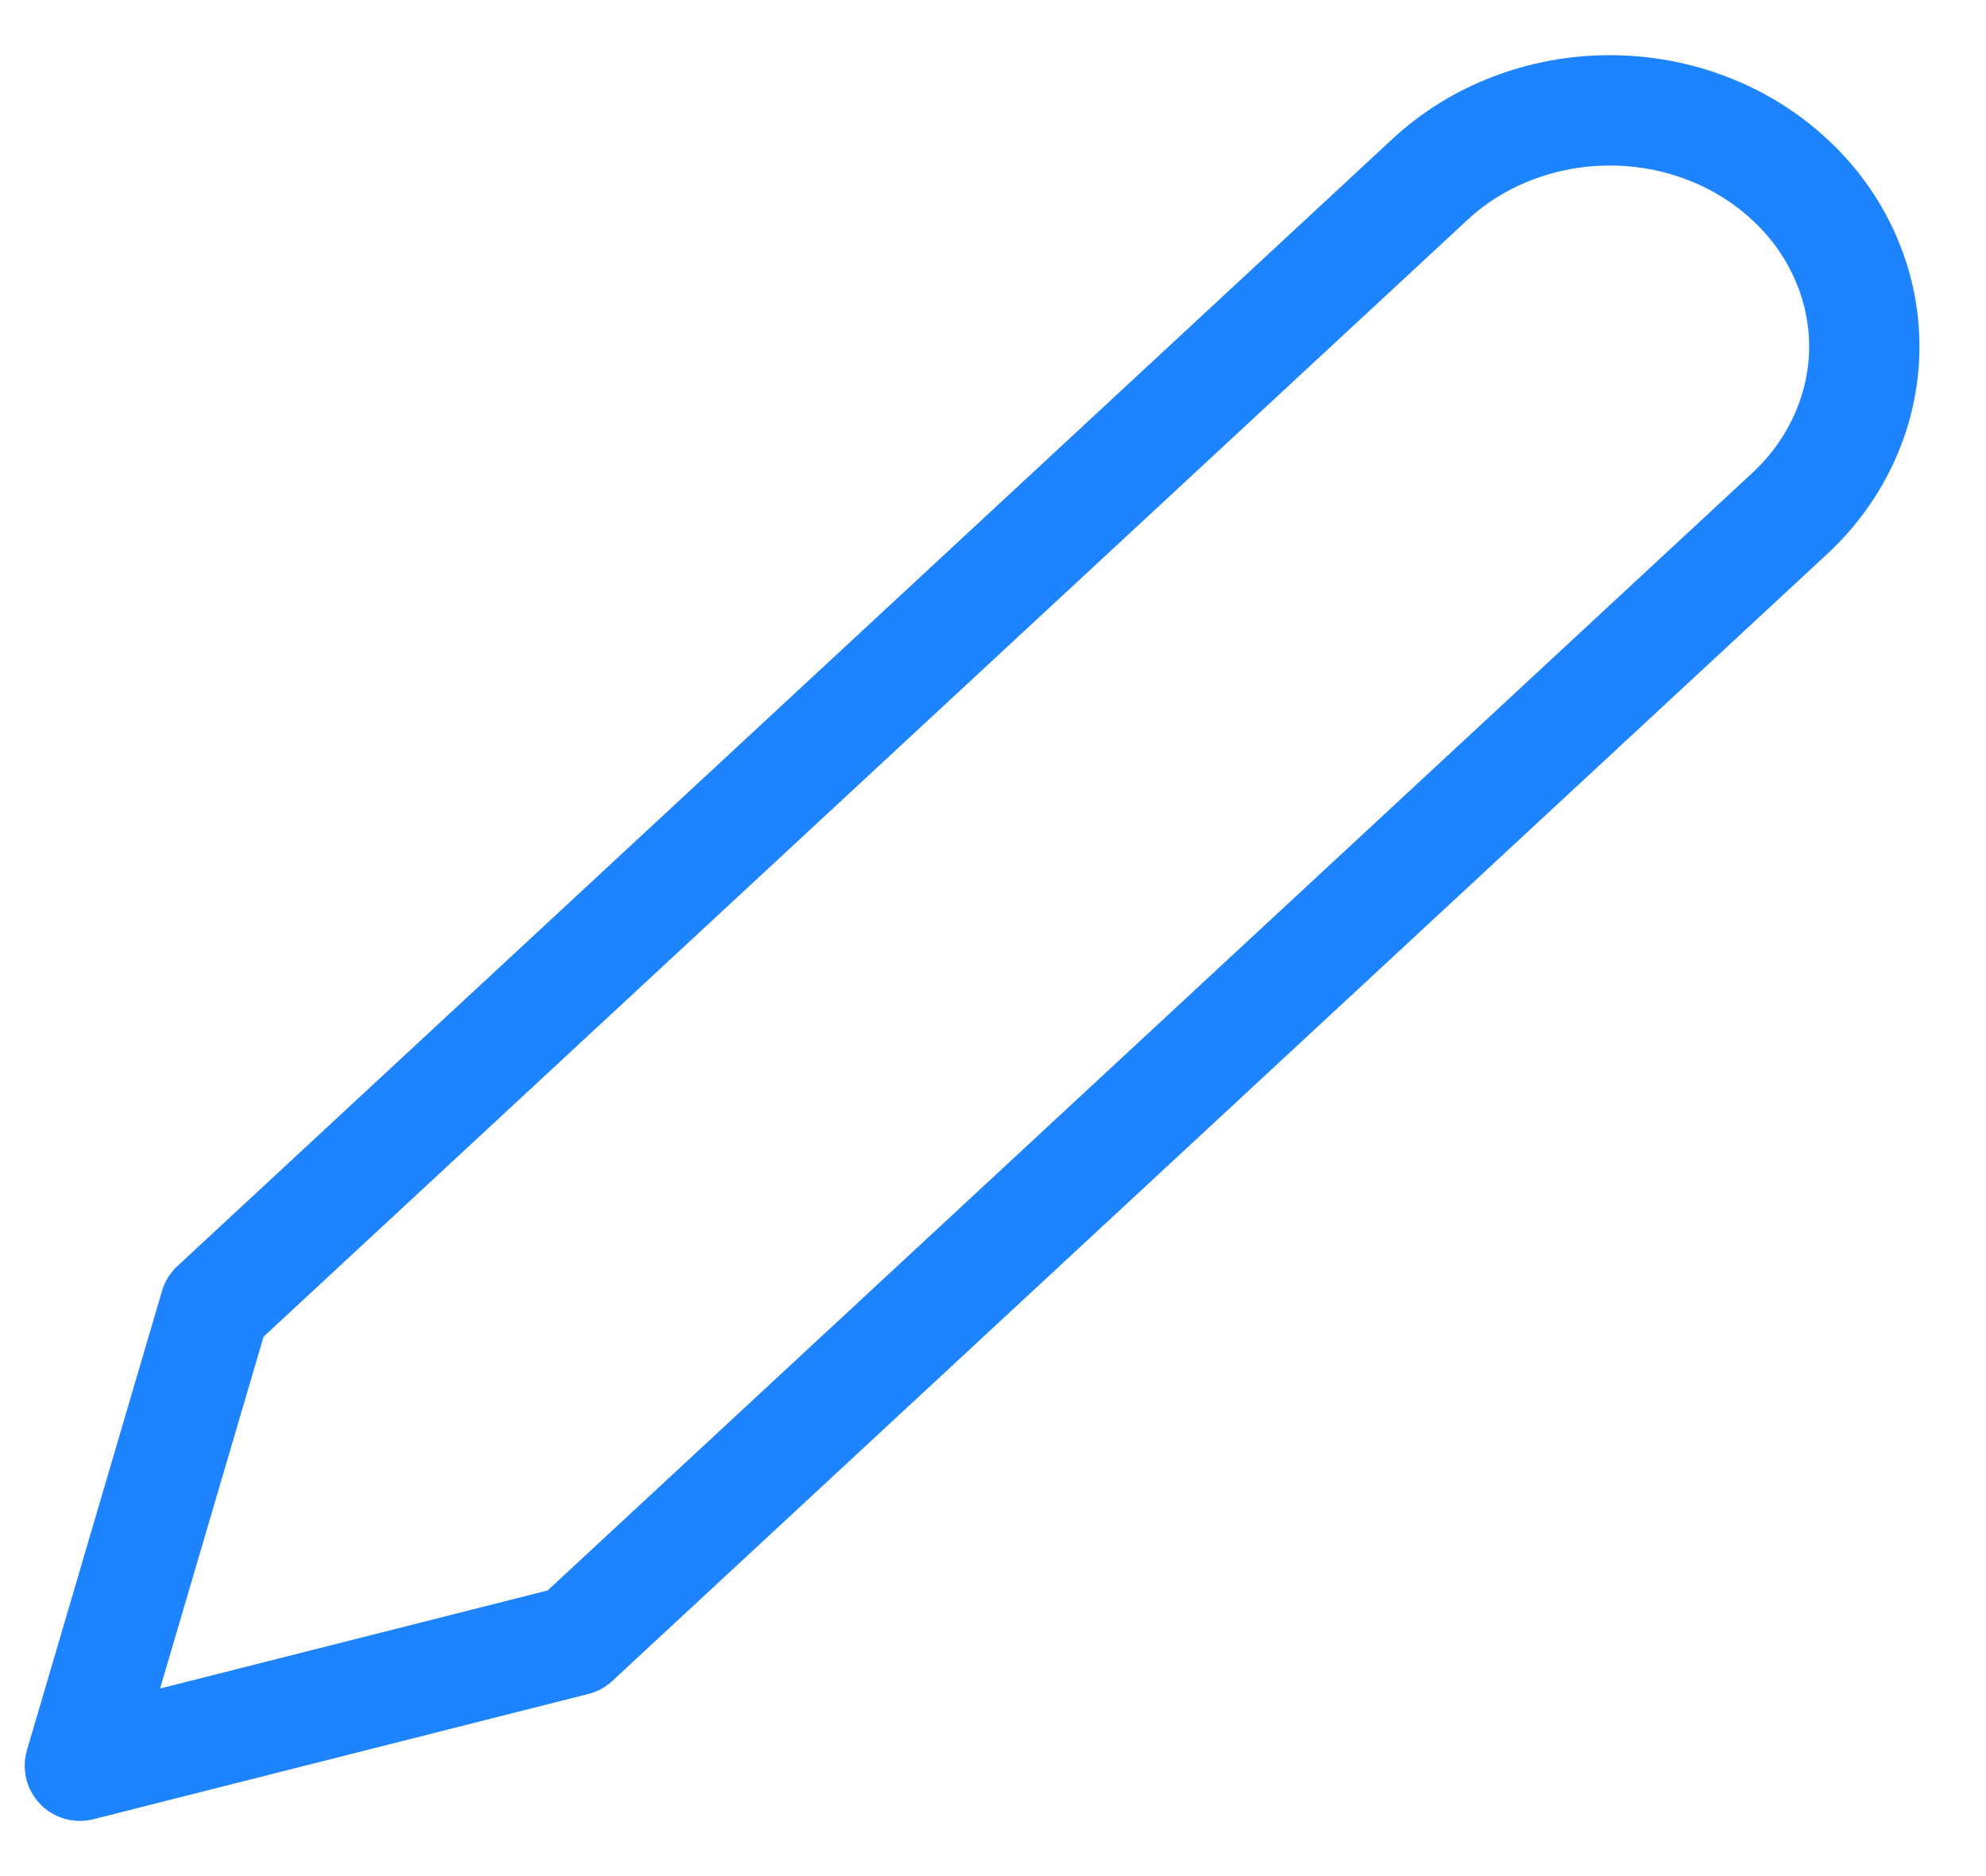 <svg width="18" height="17" viewBox="0 0 18 17" fill="none" xmlns="http://www.w3.org/2000/svg">
    <path d="M12.959 1.627C13.173 1.428 13.427 1.27 13.707 1.163C13.987 1.055 14.287 1 14.59 1C14.893 1 15.193 1.055 15.473 1.163C15.753 1.27 16.007 1.428 16.221 1.627C16.436 1.825 16.605 2.061 16.721 2.321C16.837 2.58 16.897 2.859 16.897 3.14C16.897 3.421 16.837 3.699 16.721 3.958C16.605 4.218 16.436 4.454 16.221 4.653L5.21 14.865L0.724 16L1.948 11.839L12.959 1.627Z" stroke="#1D83FF" stroke-linecap="round" stroke-linejoin="round"/>
</svg>
